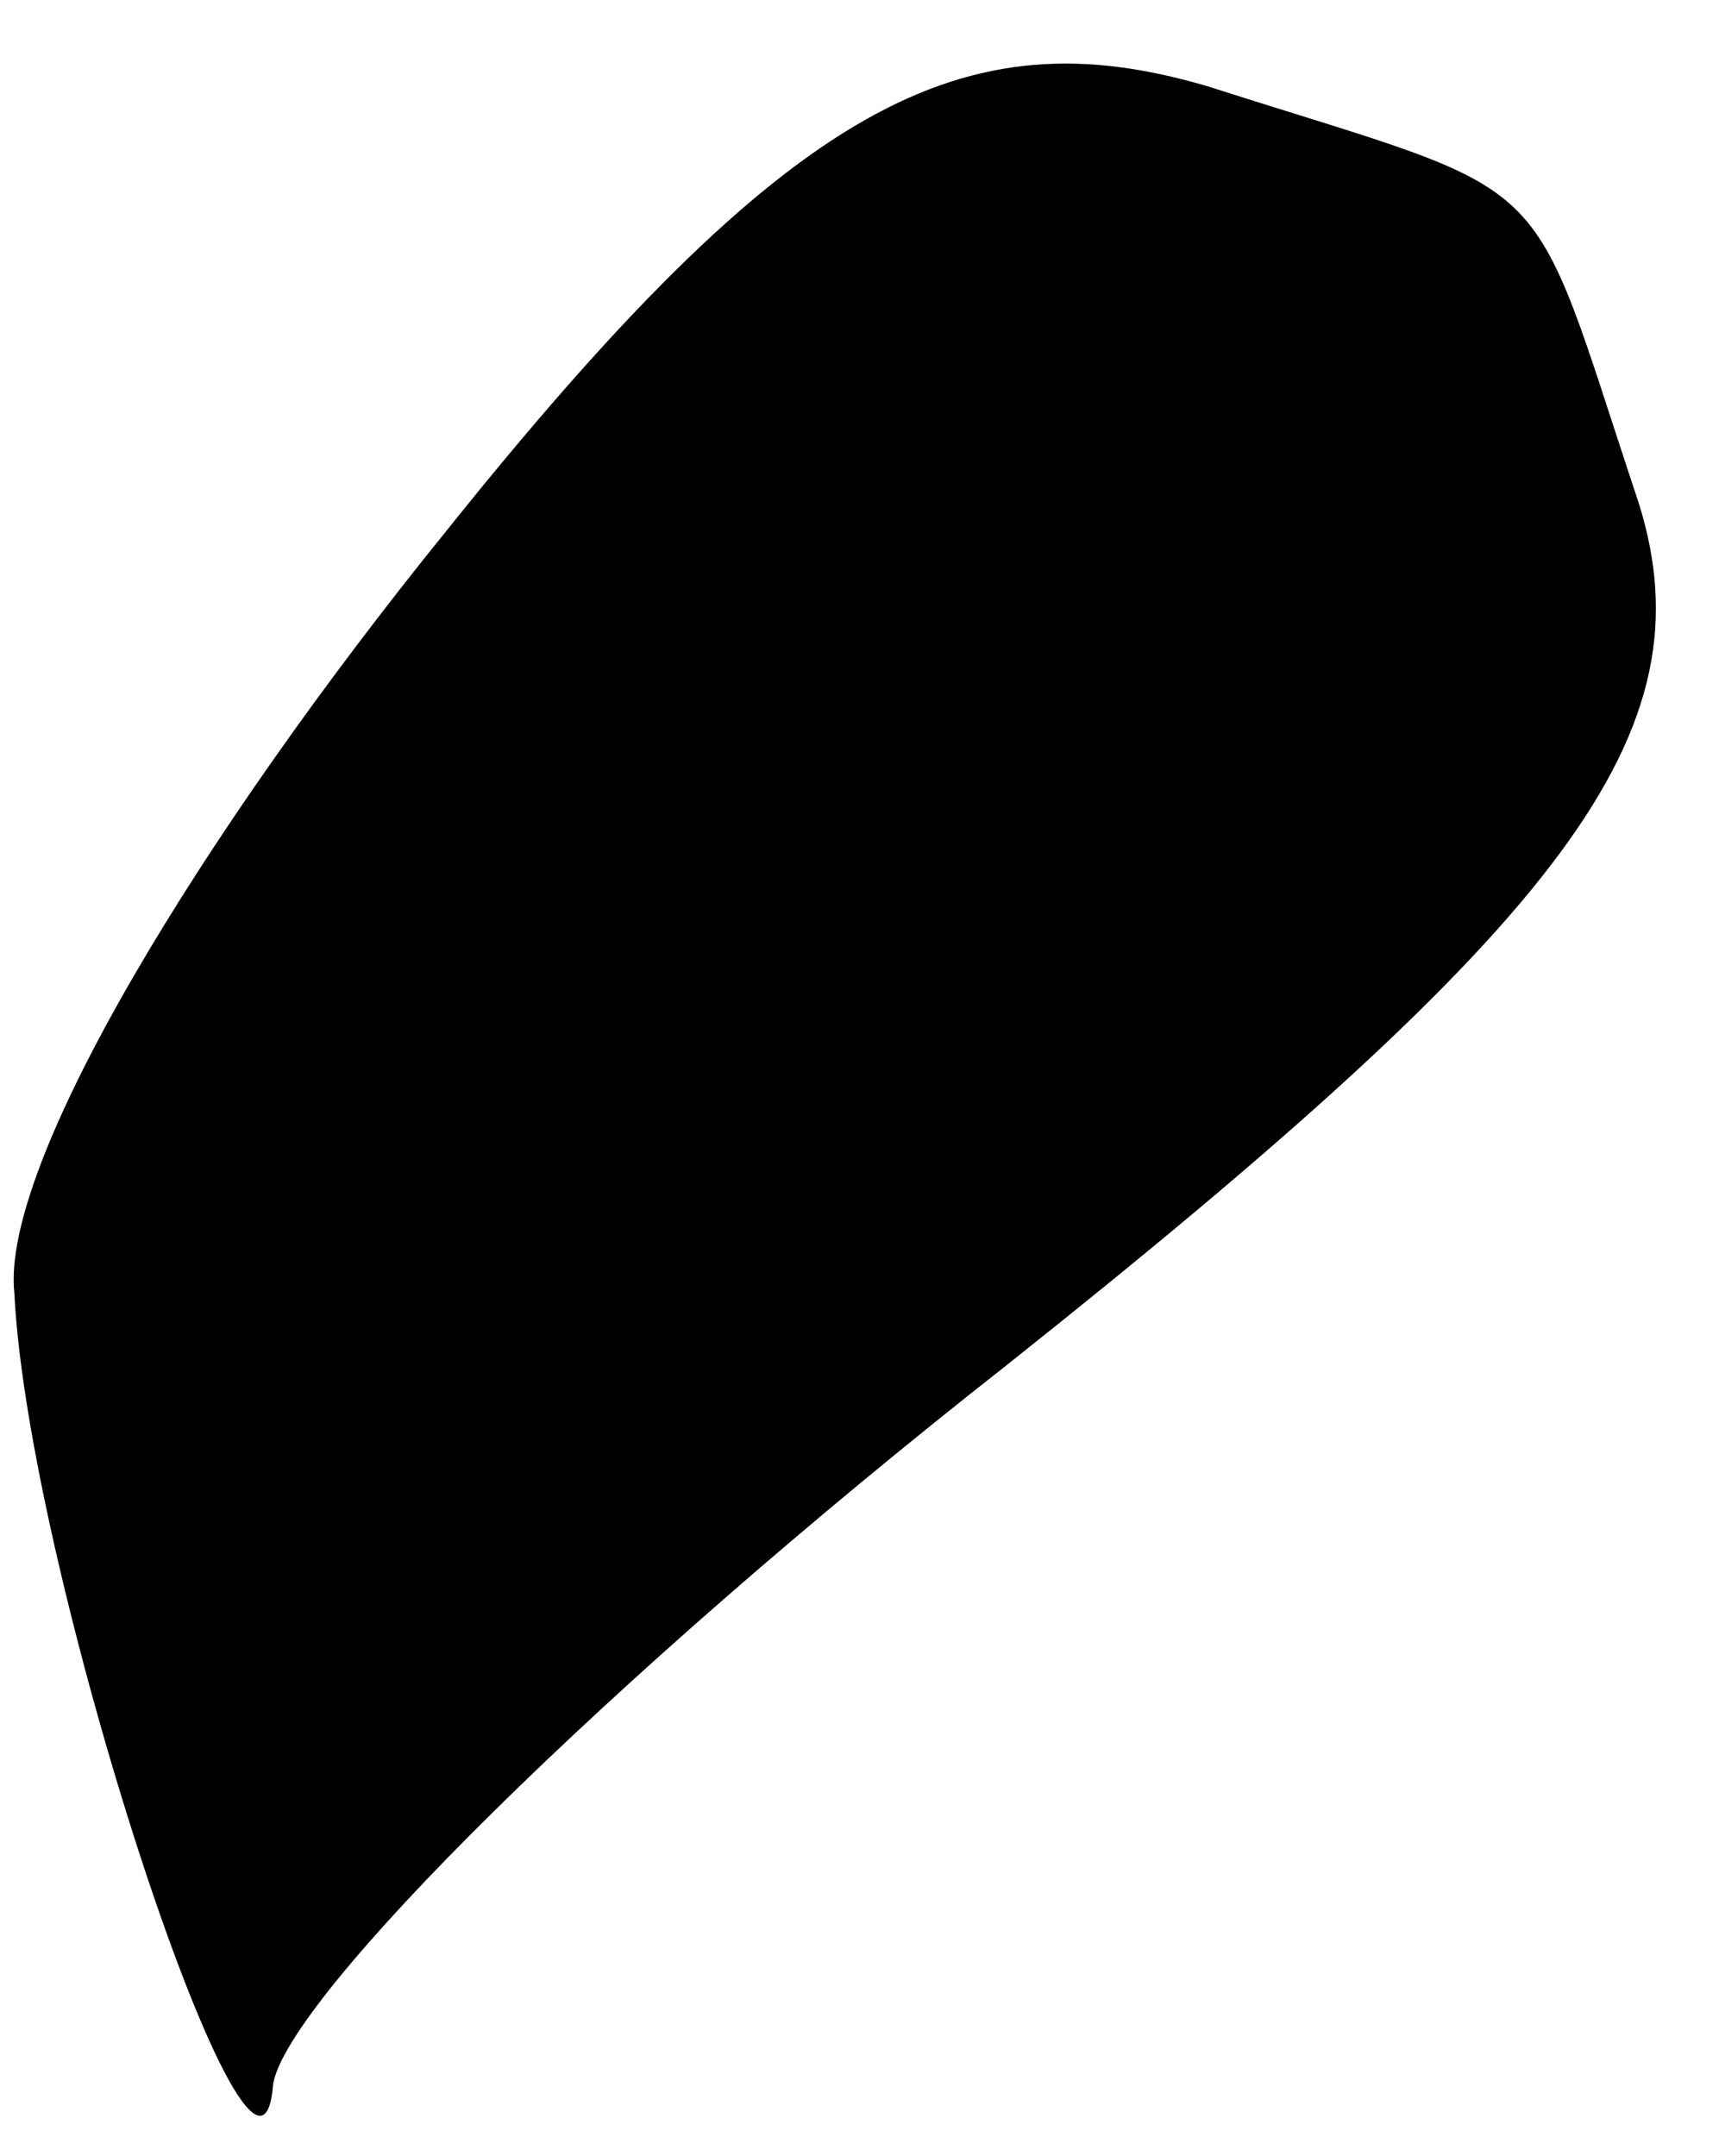 <?xml version="1.0" standalone="no"?>
<!DOCTYPE svg PUBLIC "-//W3C//DTD SVG 20010904//EN"
 "http://www.w3.org/TR/2001/REC-SVG-20010904/DTD/svg10.dtd">
<svg version="1.0" xmlns="http://www.w3.org/2000/svg"
 width="12pt" height="15pt" viewBox="0 0 12 15"
 preserveAspectRatio="xMidYMid meet">
<g transform="translate(0,15) scale(0.1,-0.1)"
fill="#000000" stroke="none">
<path fill="#000000" stroke="none" d="M31 113 c-17 -21 -31 -44 -30 -53 1
-20 17 -68 18 -55 1 6 23 28 51 50 39 31 49 44 44 60 -8 24 -5 21 -30 29 -17
5 -29 -1 -53 -31z"/>
</g>
</svg>
